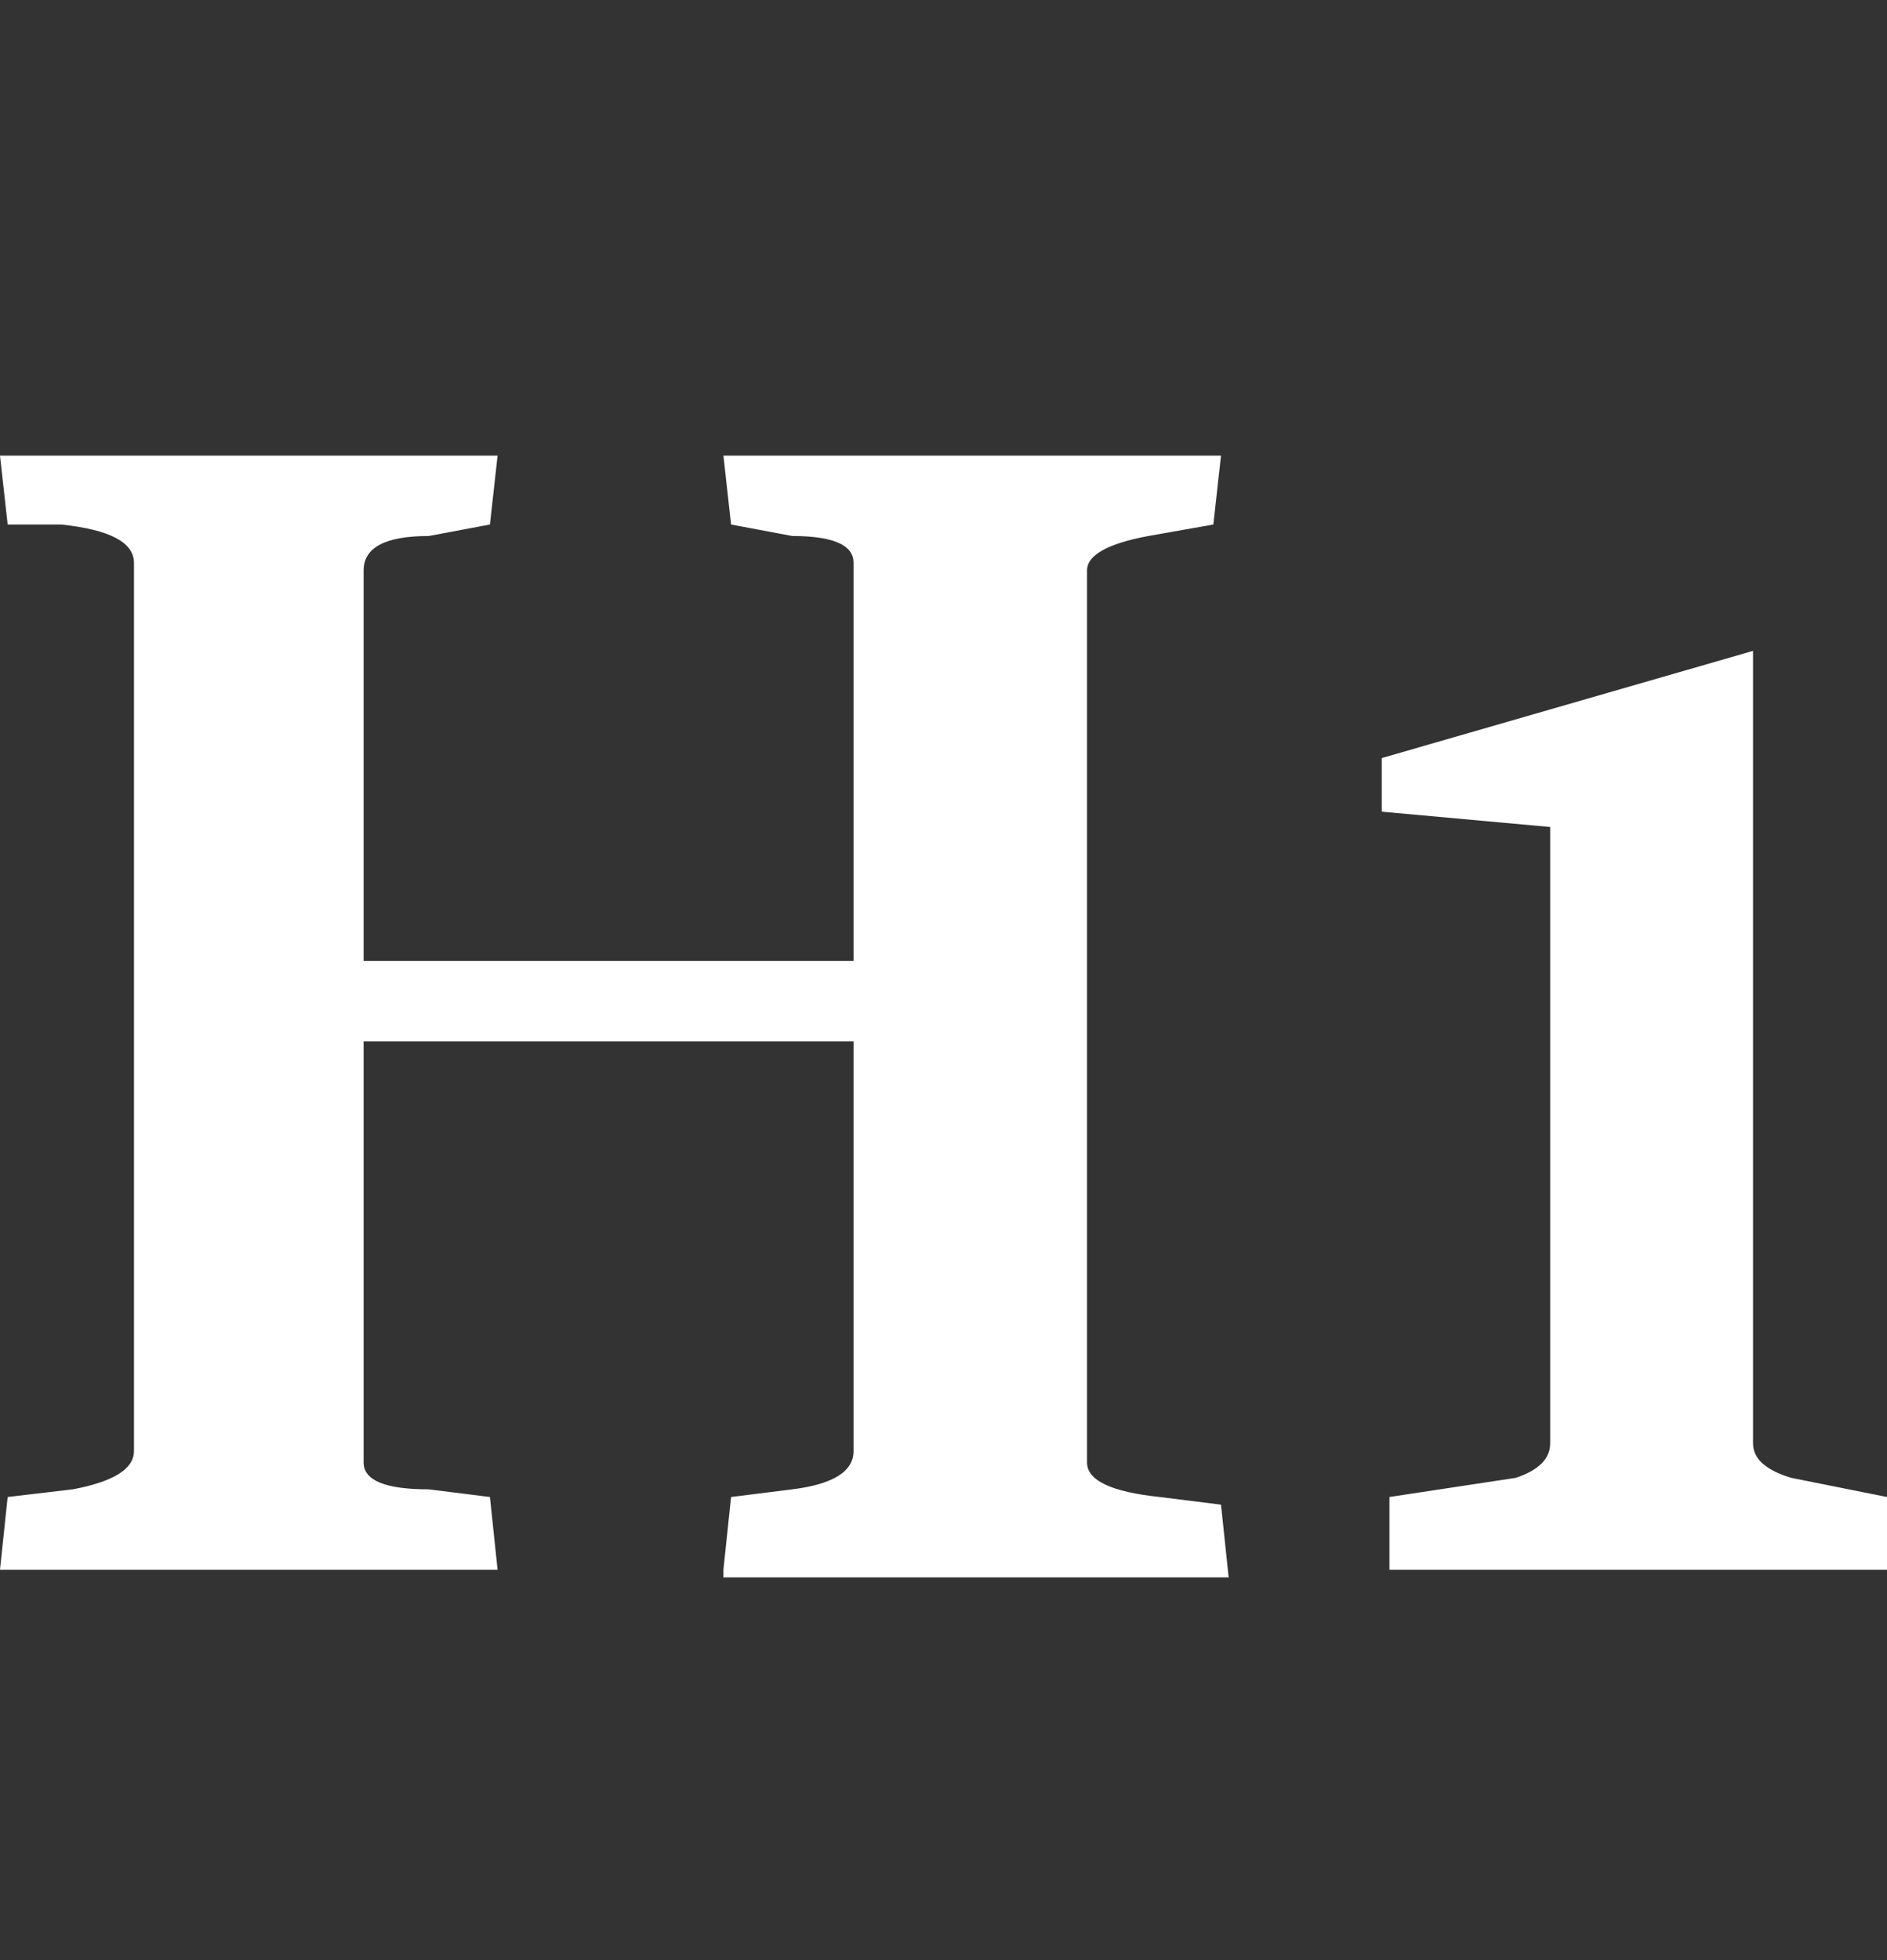 <?xml version="1.0" encoding="utf-8"?>
<!-- Generated by IcoMoon.io -->
<!DOCTYPE svg PUBLIC "-//W3C//DTD SVG 1.1//EN" "http://www.w3.org/Graphics/SVG/1.1/DTD/svg11.dtd">
<svg version="1.1" xmlns="http://www.w3.org/2000/svg" xmlns:xlink="http://www.w3.org/1999/xlink" width="986" height="1024" viewBox="0 0 986 1024"><rect x="0" y="0" width="986" height="1024" fill="#333333" stroke="none"/><g id="icomoon-ignore">
</g>
<path fill="#fff" d="M378 820l4-38 32-4q32-4 32-20v-214h-256v220q0 14 34 14l32 4 4 38h-260l4-38 34-4q32-6 32-20v-464q0-16-38-20h-28l-4-36h260l-4 36-32 6q-34 0-34 18v204h256v-208q0-14-32-14l-32-6-4-36h260l-4 36-34 6q-32 6-32 18v466q0 14 38 18l32 4 4 38h-264v-4zM726 820v-38l66-10q18-6 18-18v-322l-88-8v-28l194-56v414q0 12 20 18l50 10v38h-260z"></path>
</svg>
